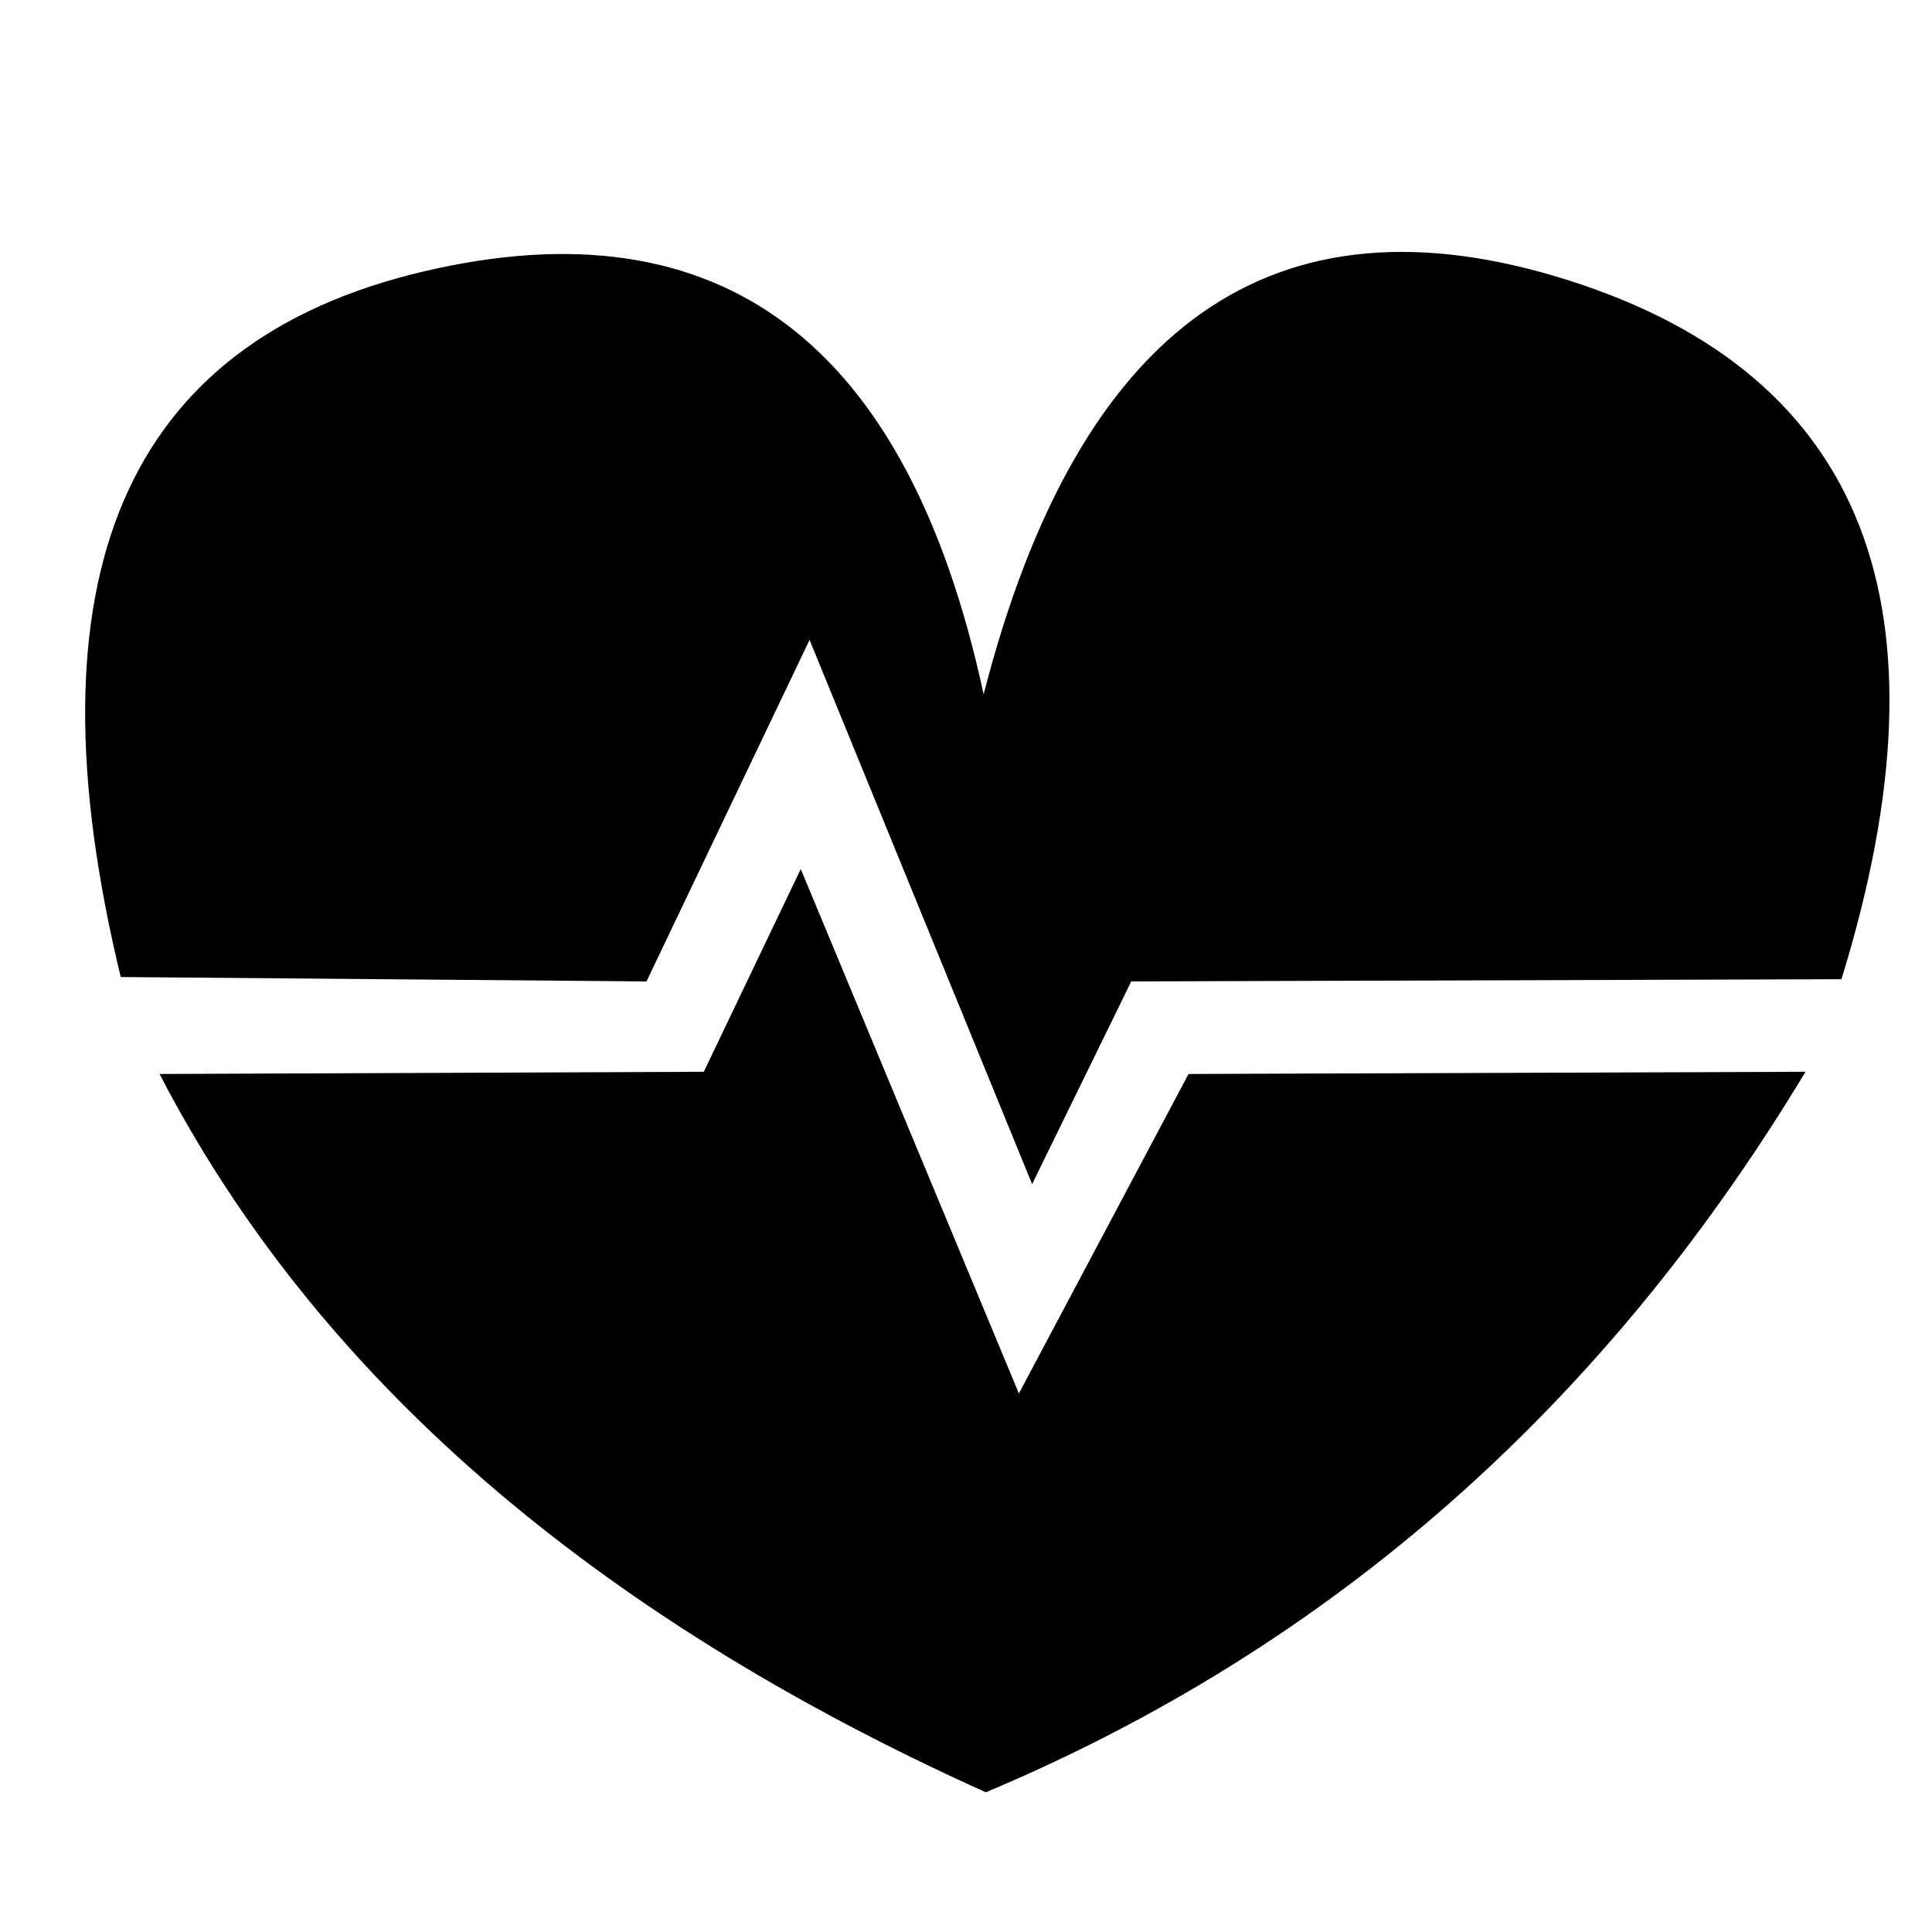 <?xml version="1.0" encoding="UTF-8" standalone="no"?>
<!DOCTYPE svg PUBLIC "-//W3C//DTD SVG 1.1//EN" "http://www.w3.org/Graphics/SVG/1.1/DTD/svg11.dtd">
<svg version="1.1" xmlns="http://www.w3.org/2000/svg" xmlns:xlink="http://www.w3.org/1999/xlink" preserveAspectRatio="xMidYMid meet" viewBox="0 0 640 640" width="640" height="640"><defs><path d="M140 90C238.73 66.61 300.68 113.27 325.84 230C357.31 107.36 422.03 61.69 520 92.99C617.97 124.29 647.97 201.42 610 324.38L374.74 325.11L341.9 392.26L268.18 211.97L214.16 325.11L40 323.65C7.93 191.28 41.27 113.39 140 90Z" id="a3327yIkOB"></path><path d="M160 490C205.62 529.66 261.14 564.23 326.57 593.72C383.6 569.76 434.74 537.88 480 498.1C525.26 458.32 564.62 410.63 598.1 355.04L393.72 355.77L337.52 461.61L265.26 287.88L233.14 355.04L52.85 355.77C78.66 405.6 114.38 450.34 160 490Z" id="kmZpxrhU5"></path></defs><g><g><g><use xlink:href="#a3327yIkOB" opacity="1" fill="#000000" fill-opacity="1"></use></g><g><use xlink:href="#kmZpxrhU5" opacity="1" fill="#000000" fill-opacity="1"></use></g></g></g></svg>